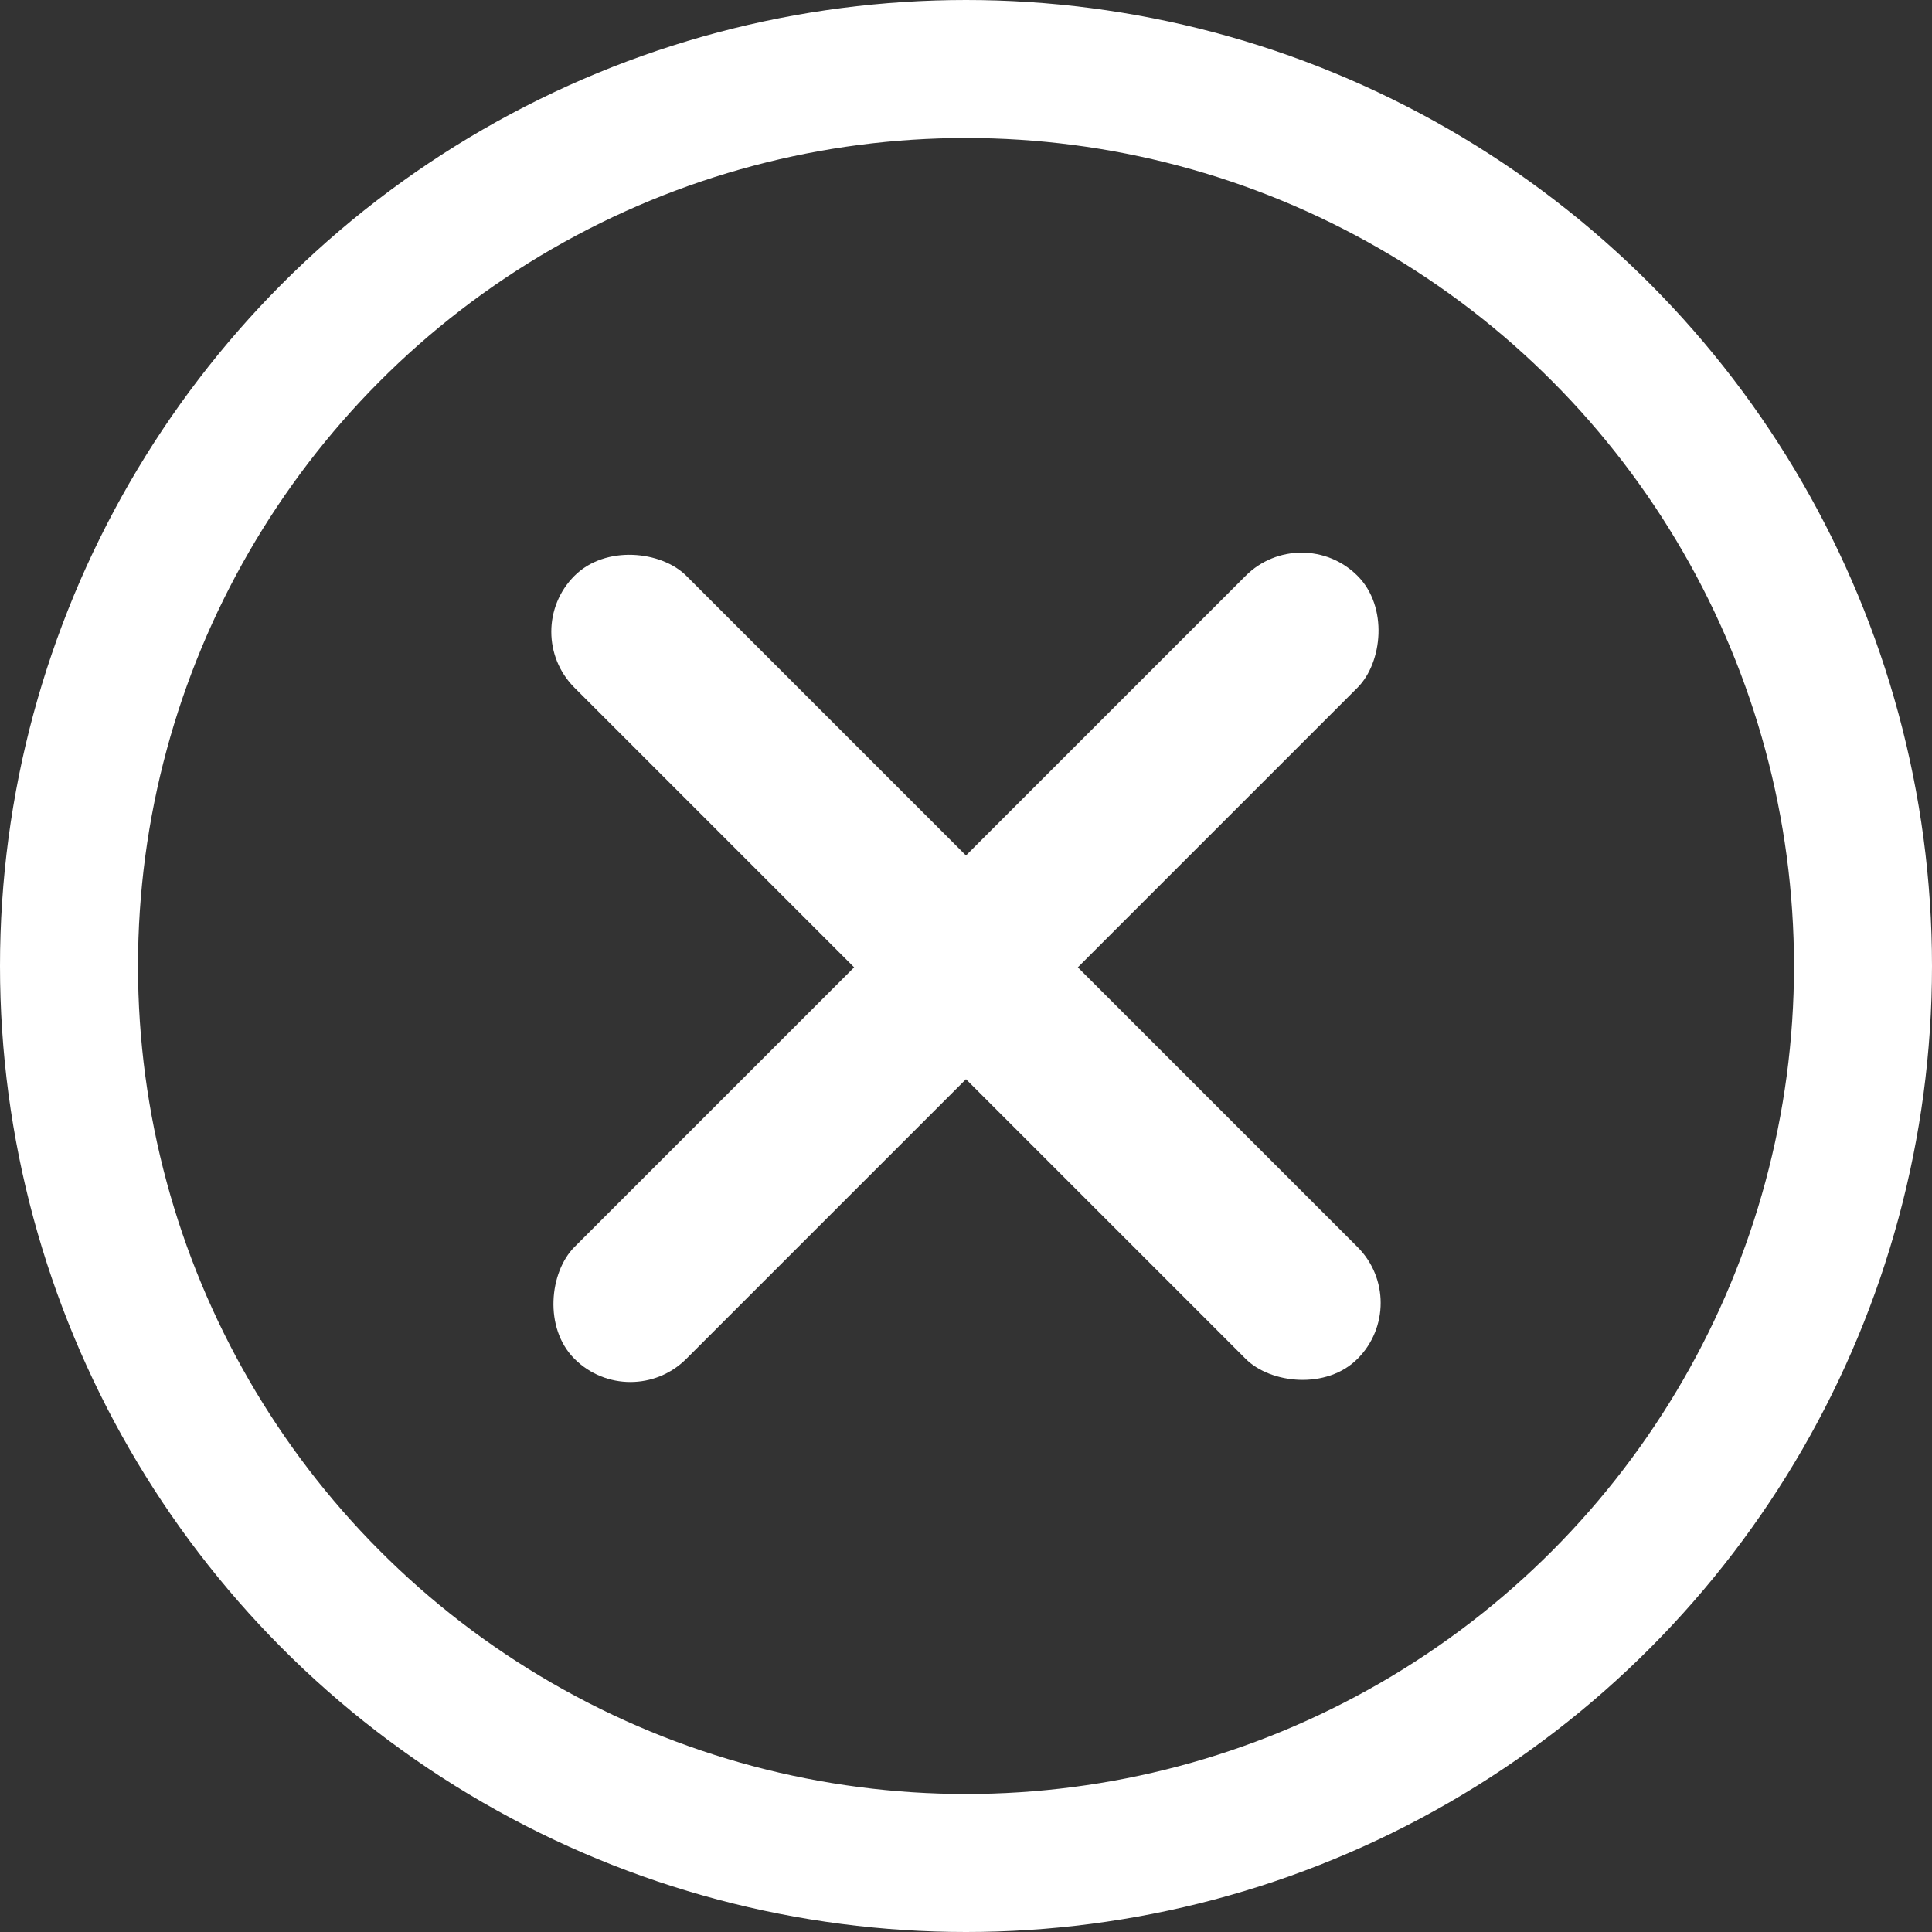 <svg xmlns="http://www.w3.org/2000/svg" width="56" height="56" viewBox="0 0 56 56">
  <rect x="0" y="0" width="56" height="56" fill="#333333" stroke="none"/>
  <g id="tickettask_btn_close_normal" transform="translate(-652 -52)">
    <g id="Group_639" data-name="Group 639" transform="translate(610)">
      <g id="Ellipse_21" data-name="Ellipse 21" transform="translate(42 52)" fill="none" stroke="#fff" stroke-width="4">
        <circle cx="28" cy="28" r="28" stroke="none"/>
        <circle cx="28" cy="28" r="26" fill="none"/>
      </g>
      <g id="Group_642" data-name="Group 642" transform="translate(-674.48 -54)">
        <g id="Group_637" data-name="Group 637" transform="translate(731.51 121.069)">
          <rect id="Rectangle_280" data-name="Rectangle 280" width="4.585" height="32.098" rx="2.293" transform="translate(22.697 0) rotate(45)" fill="#fff"/>
          <rect id="Rectangle_281" data-name="Rectangle 281" width="4.585" height="32.098" rx="2.293" transform="translate(25.939 22.697) rotate(135)" fill="#fff"/>
        </g>
      </g>
    </g>
  </g>
</svg>
